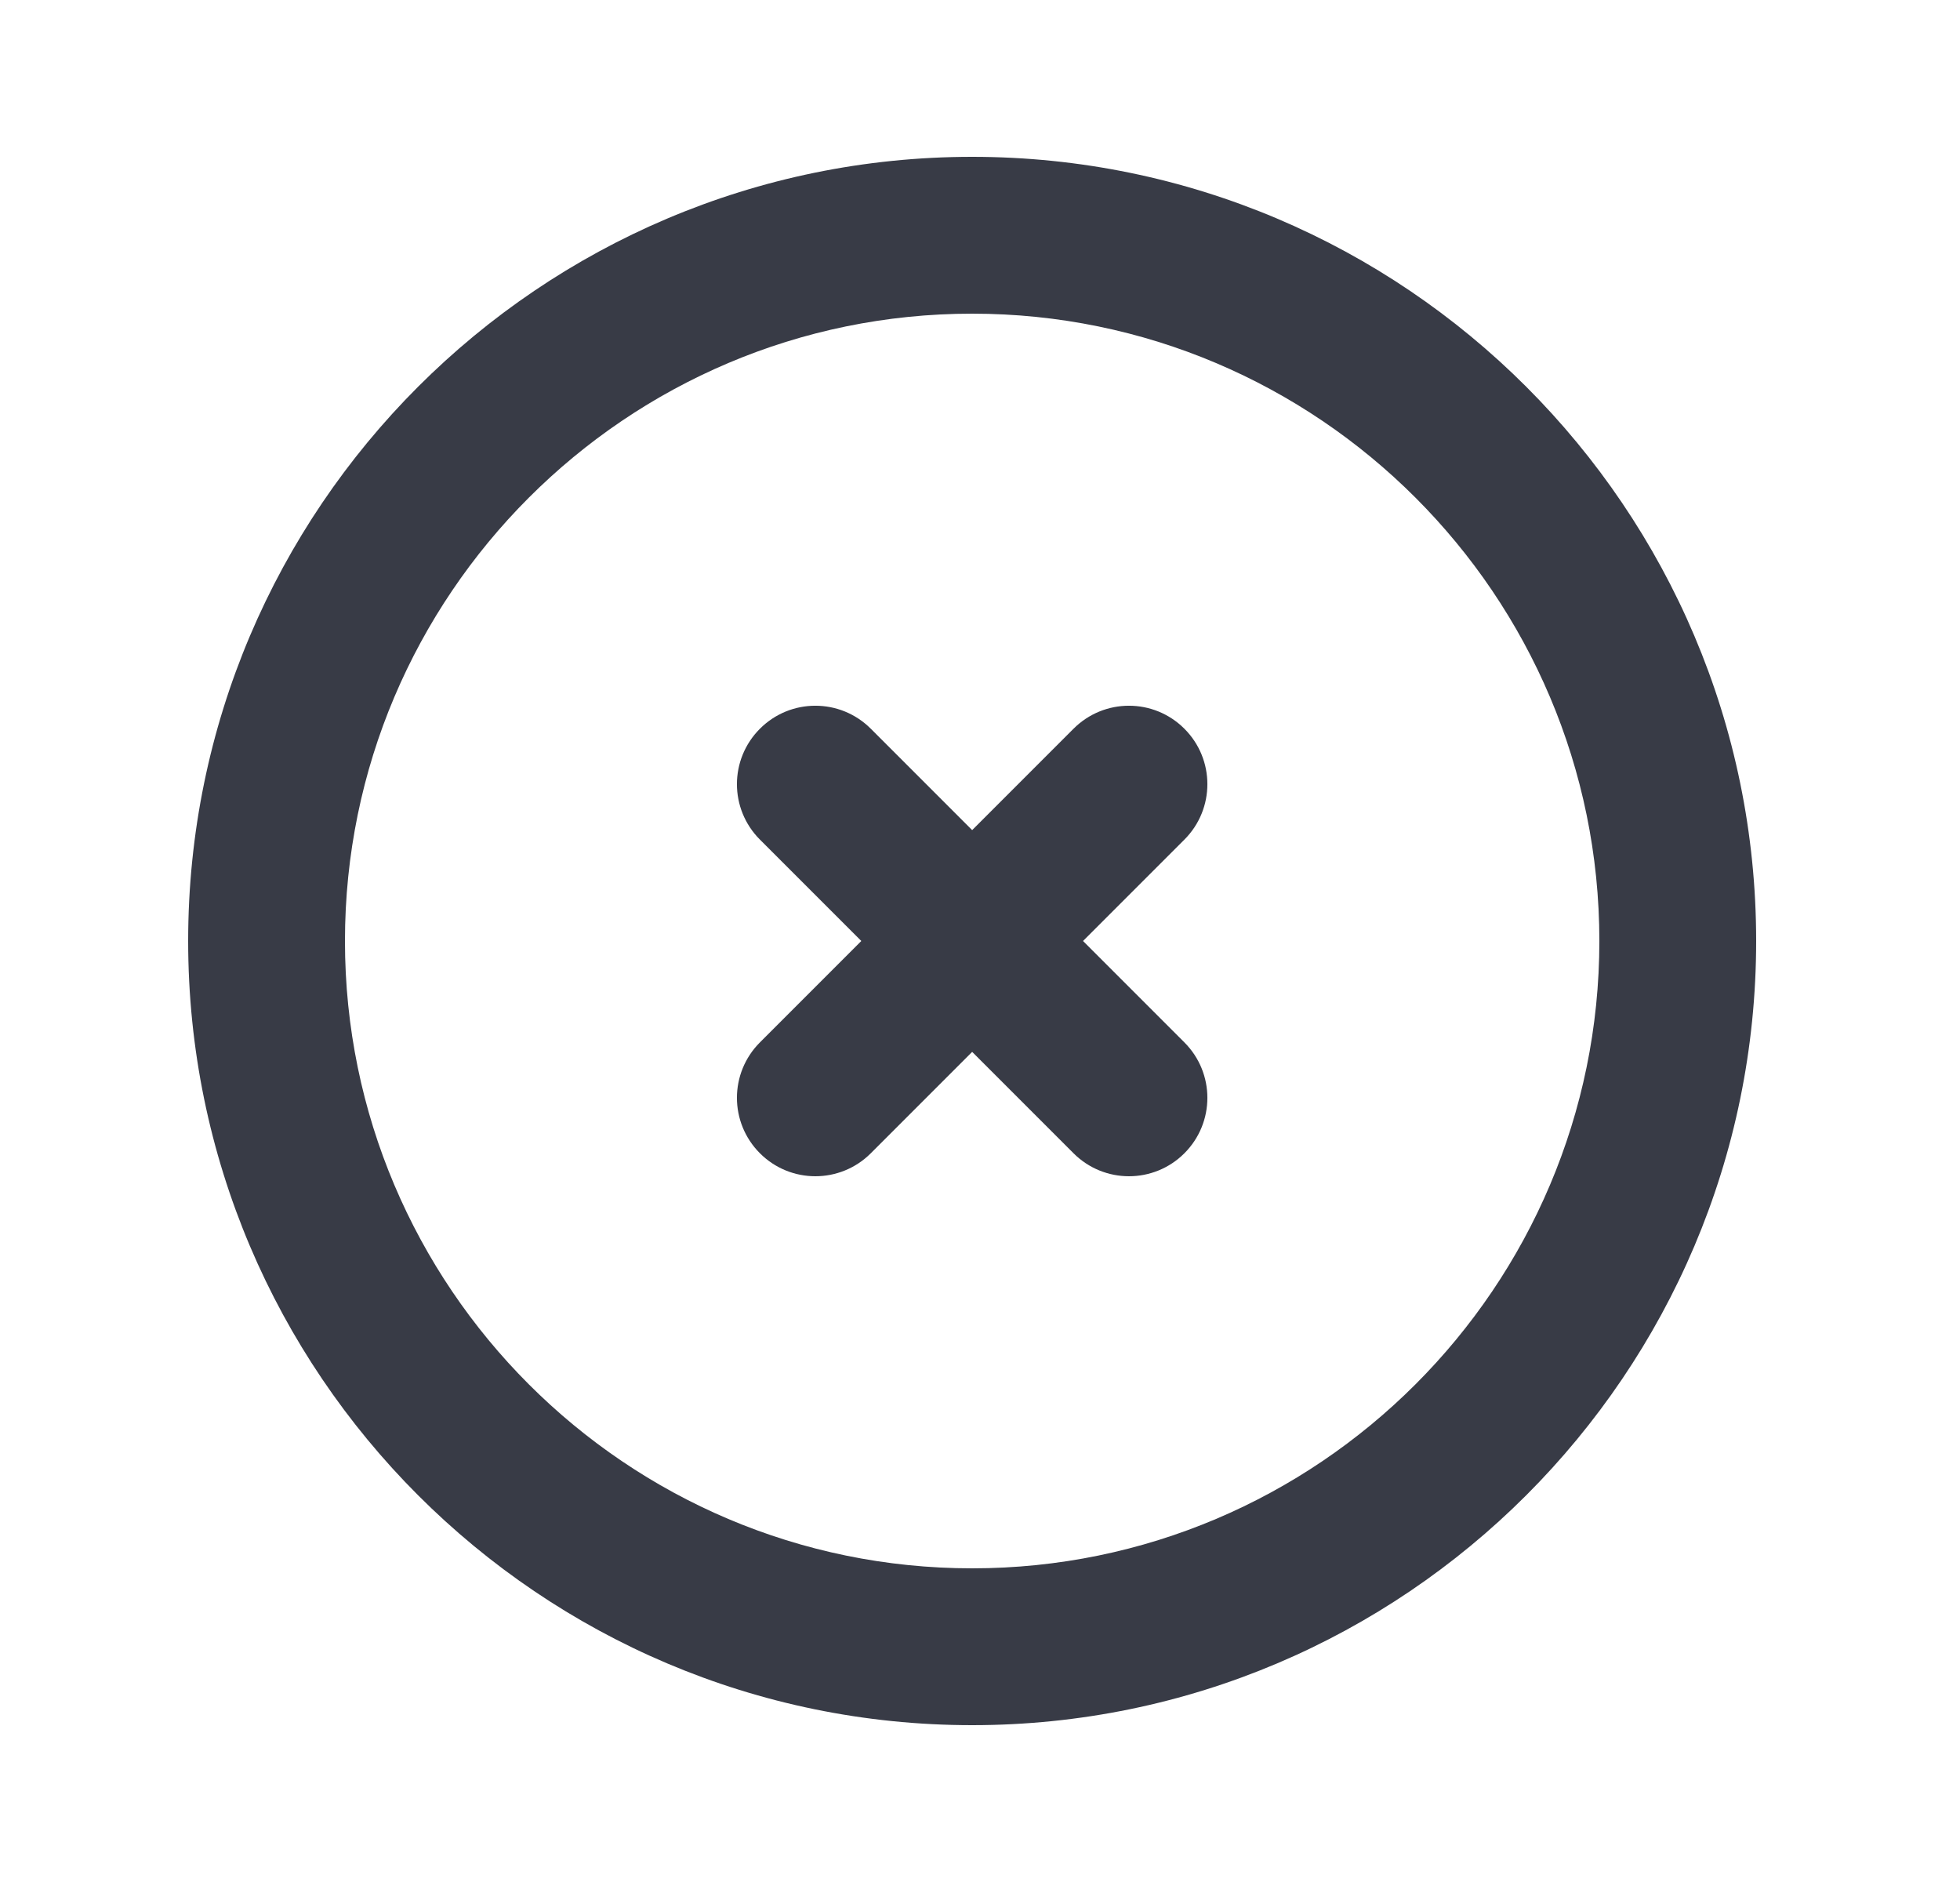 <svg width="25" height="24" viewBox="0 0 25 24" fill="none" xmlns="http://www.w3.org/2000/svg">
<path fill-rule="evenodd" clip-rule="evenodd" d="M2.4 12C2.4 6.486 6.886 2 12.4 2C17.914 2 22.4 6.486 22.4 12C22.4 17.514 17.914 22 12.4 22C6.886 22 2.4 17.514 2.4 12ZM12.4 20C7.989 20 4.4 16.411 4.4 12C4.4 7.589 7.989 4 12.4 4C16.811 4 20.4 7.589 20.4 12C20.4 16.411 16.811 20 12.4 20ZM15.107 9.293C14.716 8.902 14.084 8.902 13.693 9.293L12.4 10.586L11.107 9.293C10.716 8.902 10.084 8.902 9.693 9.293C9.302 9.684 9.302 10.316 9.693 10.707L10.986 12L9.693 13.293C9.302 13.684 9.302 14.316 9.693 14.707C9.888 14.902 10.144 15 10.4 15C10.656 15 10.912 14.902 11.107 14.707L12.4 13.414L13.693 14.707C13.888 14.902 14.144 15 14.4 15C14.656 15 14.912 14.902 15.107 14.707C15.498 14.316 15.498 13.684 15.107 13.293L13.814 12L15.107 10.707C15.498 10.316 15.498 9.684 15.107 9.293Z" fill="#383B46" />
<mask id="mask0_1365_272" style="mask-type:luminance" maskUnits="userSpaceOnUse" x="2" y="1" width="21" height="21">
<path fill-rule="evenodd" clip-rule="evenodd" d="M2.4 12C2.4 6.486 6.886 2 12.4 2C17.914 2 22.4 6.486 22.4 12C22.4 17.514 17.914 22 12.4 22C6.886 22 2.4 17.514 2.4 12ZM12.4 20C7.989 20 4.4 16.411 4.4 12C4.4 7.589 7.989 4 12.4 4C16.811 4 20.4 7.589 20.4 12C20.4 16.411 16.811 20 12.4 20ZM15.107 9.293C14.716 8.902 14.084 8.902 13.693 9.293L12.4 10.586L11.107 9.293C10.716 8.902 10.084 8.902 9.693 9.293C9.302 9.684 9.302 10.316 9.693 10.707L10.986 12L9.693 13.293C9.302 13.684 9.302 14.316 9.693 14.707C9.888 14.902 10.144 15 10.4 15C10.656 15 10.912 14.902 11.107 14.707L12.4 13.414L13.693 14.707C13.888 14.902 14.144 15 14.4 15C14.656 15 14.912 14.902 15.107 14.707C15.498 14.316 15.498 13.684 15.107 13.293L13.814 12L15.107 10.707C15.498 10.316 15.498 9.684 15.107 9.293Z" fill="white" />
</mask>
<g mask="url(#mask0_1365_272)">
</g>
</svg>